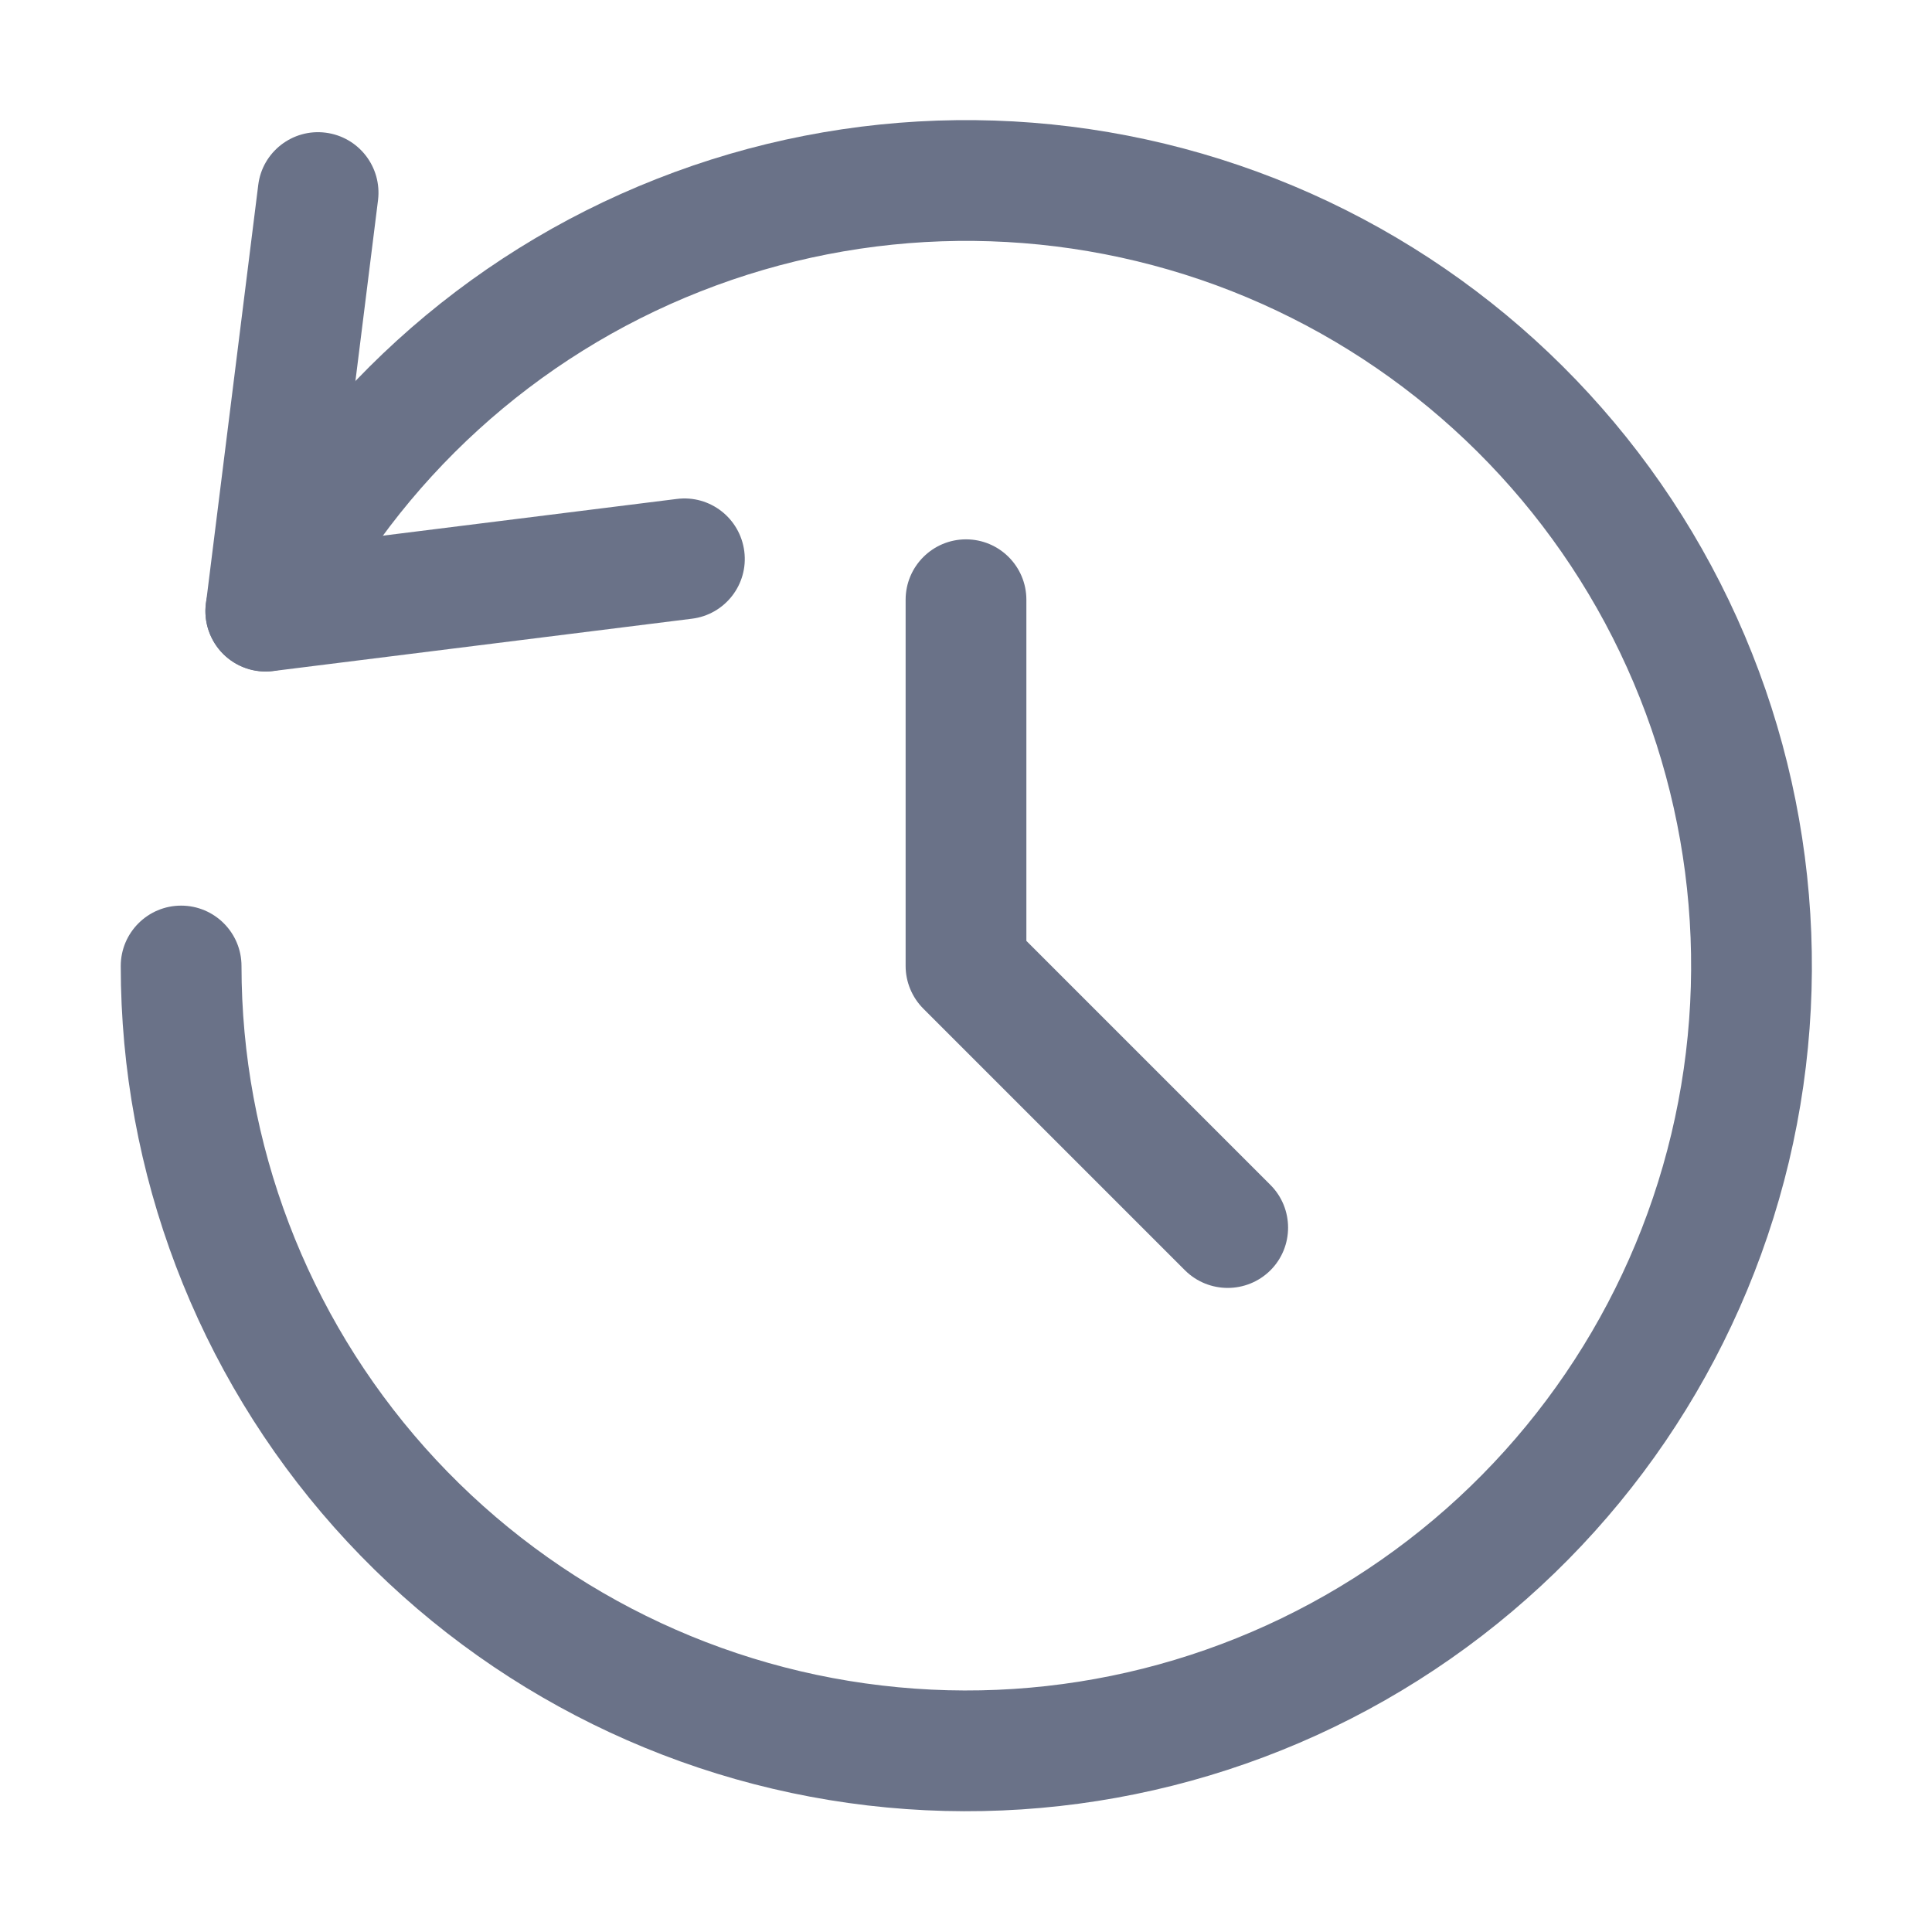 <svg width="12" height="12" viewBox="0 0 12 12" fill="none" xmlns="http://www.w3.org/2000/svg">
<path fill-rule="evenodd" clip-rule="evenodd" d="M6 3.35C6.207 3.35 6.375 3.518 6.375 3.725V5.844L7.891 7.36C8.037 7.506 8.037 7.744 7.891 7.89C7.744 8.036 7.507 8.036 7.36 7.89L5.735 6.265C5.665 6.195 5.625 6.099 5.625 6V3.725C5.625 3.518 5.793 3.35 6 3.35Z" fill="#6A7288"/>
<path fill-rule="evenodd" clip-rule="evenodd" d="M7.552 1.771C6.516 1.392 5.378 1.405 4.351 1.81C3.325 2.214 2.484 2.981 1.985 3.965C1.892 4.149 1.666 4.223 1.481 4.13C1.297 4.036 1.223 3.811 1.316 3.626C1.897 2.478 2.88 1.583 4.077 1.112C5.273 0.64 6.602 0.624 7.81 1.067C9.018 1.51 10.021 2.381 10.629 3.514C11.238 4.648 11.409 5.965 11.111 7.217C10.812 8.468 10.065 9.566 9.01 10.303C7.955 11.04 6.667 11.364 5.389 11.214C4.112 11.064 2.933 10.45 2.078 9.489C1.223 8.528 0.75 7.286 0.75 6C0.75 5.793 0.918 5.625 1.125 5.625C1.332 5.625 1.5 5.793 1.5 6C1.5 7.102 1.906 8.167 2.639 8.991C3.372 9.814 4.382 10.341 5.477 10.469C6.572 10.598 7.676 10.32 8.58 9.688C9.484 9.057 10.125 8.115 10.381 7.043C10.637 5.97 10.49 4.841 9.969 3.869C9.447 2.897 8.587 2.151 7.552 1.771Z" fill="#6A7288"/>
<path fill-rule="evenodd" clip-rule="evenodd" d="M2.022 0.824C2.228 0.85 2.373 1.037 2.348 1.243L2.083 3.364L4.204 3.099C4.41 3.073 4.597 3.219 4.623 3.425C4.649 3.63 4.503 3.818 4.297 3.843L1.697 4.168C1.582 4.183 1.467 4.143 1.385 4.061C1.304 3.979 1.264 3.864 1.279 3.75L1.604 1.149C1.629 0.944 1.817 0.798 2.022 0.824Z" fill="#6A7288"/>
</svg>
